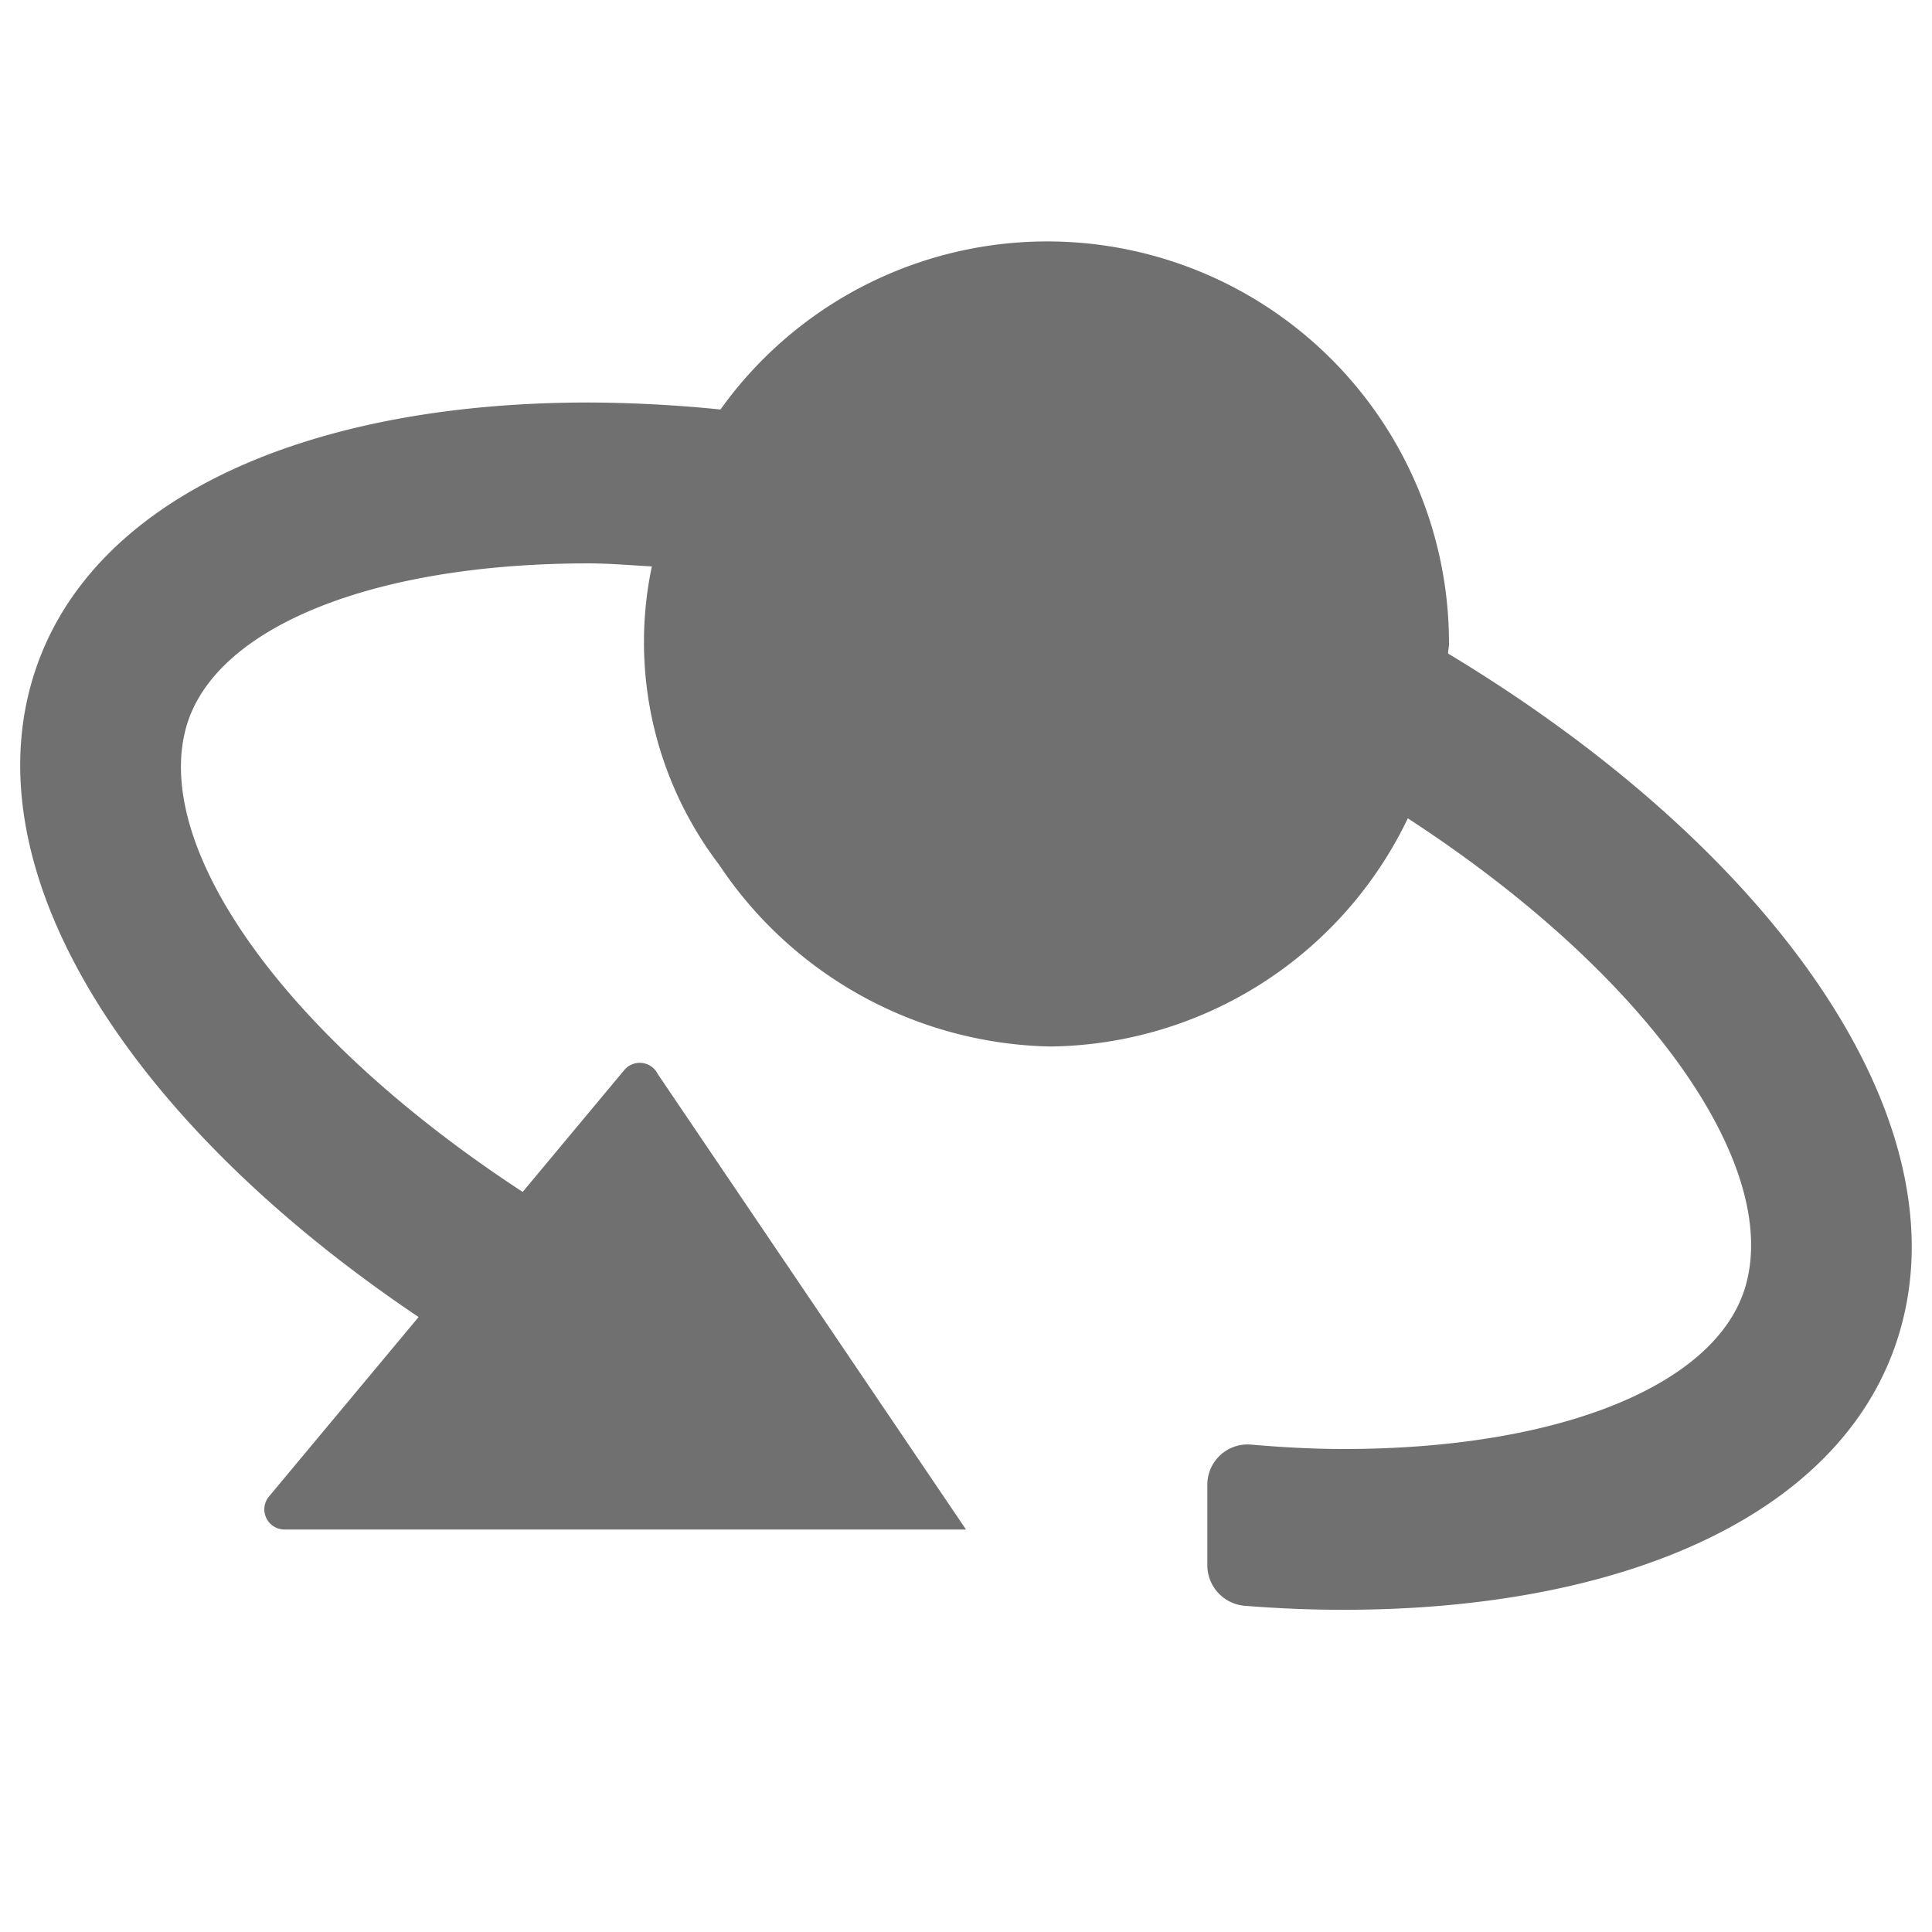 <svg xmlns="http://www.w3.org/2000/svg" height="48" viewBox="0 0 48 48" width="48"><path d="M35.977 16.237c0-.081.023-.156.023-.237a9.981 9.981 0 00-18.1-5.826A33.81 33.81 0 0014.62 10C7.465 10 2.021 12.483.768 17.014-.6 21.964 3.412 28.028 10.4 32.721L6.683 37.18a.5.5 0 00.385.82H24l-7.658-11.316a.5.5 0 00-.831-.1l-2.525 3.029c-5.907-3.861-9.195-8.53-8.363-11.536.686-2.478 4.61-4.08 10-4.08.511 0 1.046.047 1.572.076a9.126 9.126 0 001.668 7.407A10.127 10.127 0 0026.092 26a9.976 9.976 0 008.885-5.669c5.948 3.87 9.236 8.571 8.4 11.589C42.691 34.4 38.768 36 33.38 36c-.744 0-1.508-.041-2.284-.108a1 1 0 00-1.1.986v2.011a1.012 1.012 0 00.925 1.006c.837.067 1.659.1 2.455.1 7.155 0 12.6-2.483 13.852-7.014 1.478-5.319-3.268-11.935-11.251-16.744z" fill="#707070"/></svg>